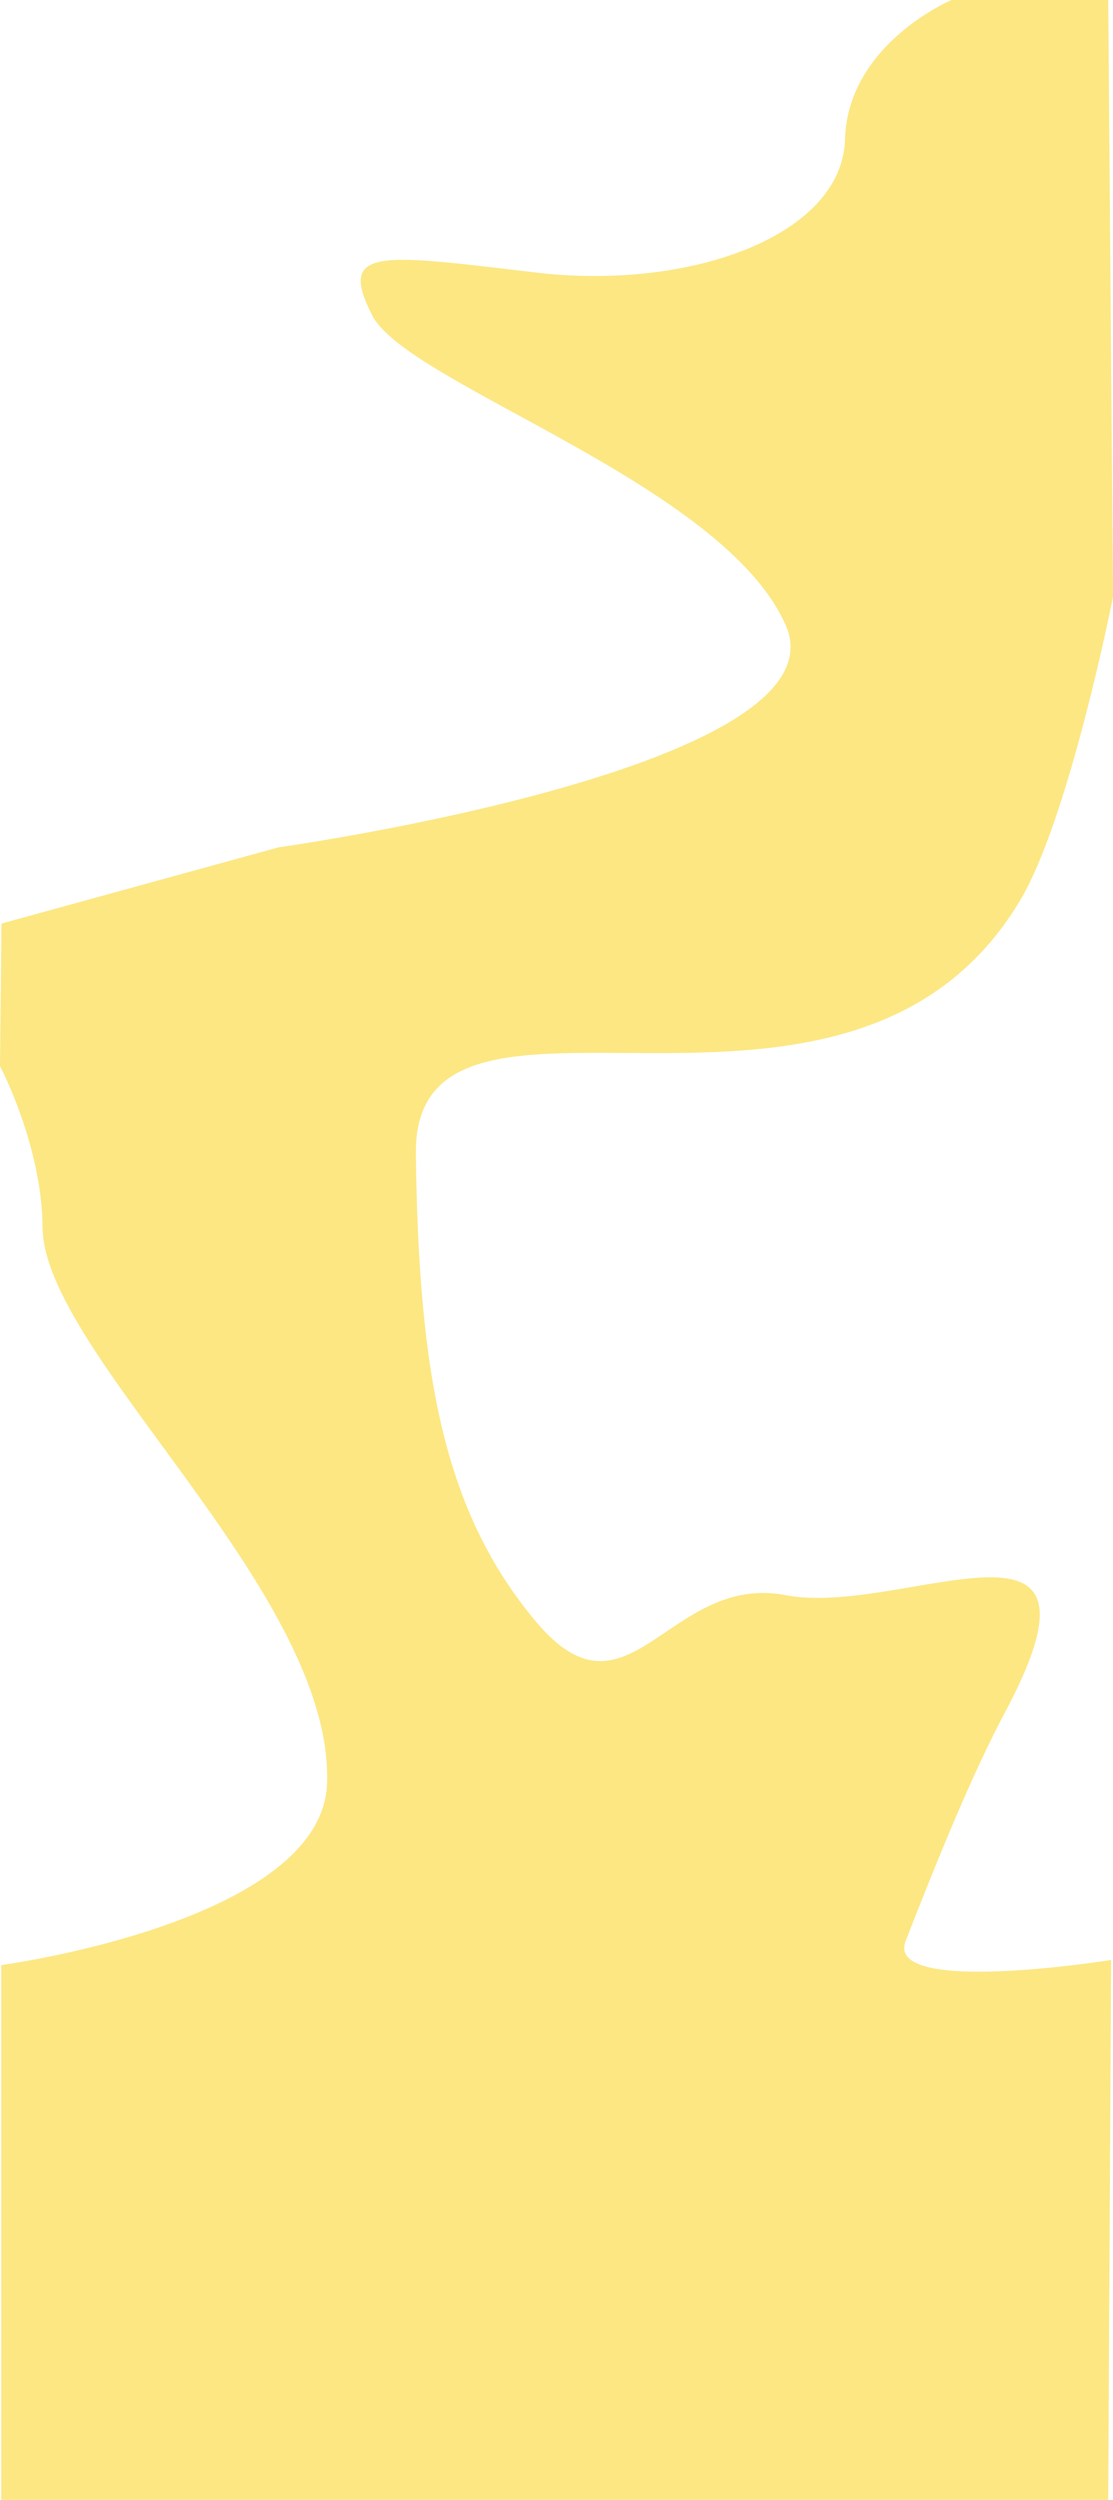 <svg xmlns="http://www.w3.org/2000/svg" width="1929.287" height="4329.761" viewBox="0 0 1929.287 4329.761">
  <path id="product-background" d="M1646.842,0s-180,75.789-184.737,241.579S1195.263,503.684,926.842,472.105s-345.789-45.789-284.211,74.211,608.657,290.5,716.842,536.842-879.158,384.473-879.158,384.473L-.016,1599.6l-2.571,247.052s72.7,137,73.728,278.672c1.588,218.938,504.106,631.194,493.2,963.134C556.431,3328.96-.46,3403.6-.46,3403.6v926.162H1918.4l5.016-935.04s-393.817,63.222-356.061-33.2c58.789-150.136,115.641-289.575,172.478-396.3,208.19-390.914-177.11-163.29-380.358-202.306s-272.325,237.094-432.632,46.241-203.6-427.573-208.6-809.651,747.069,60.511,1047.113-439.367c85.512-142.465,161.342-526.3,161.342-526.3L1918.421,0Z" transform="translate(2.587)" fill="#fce782"/>
</svg>
